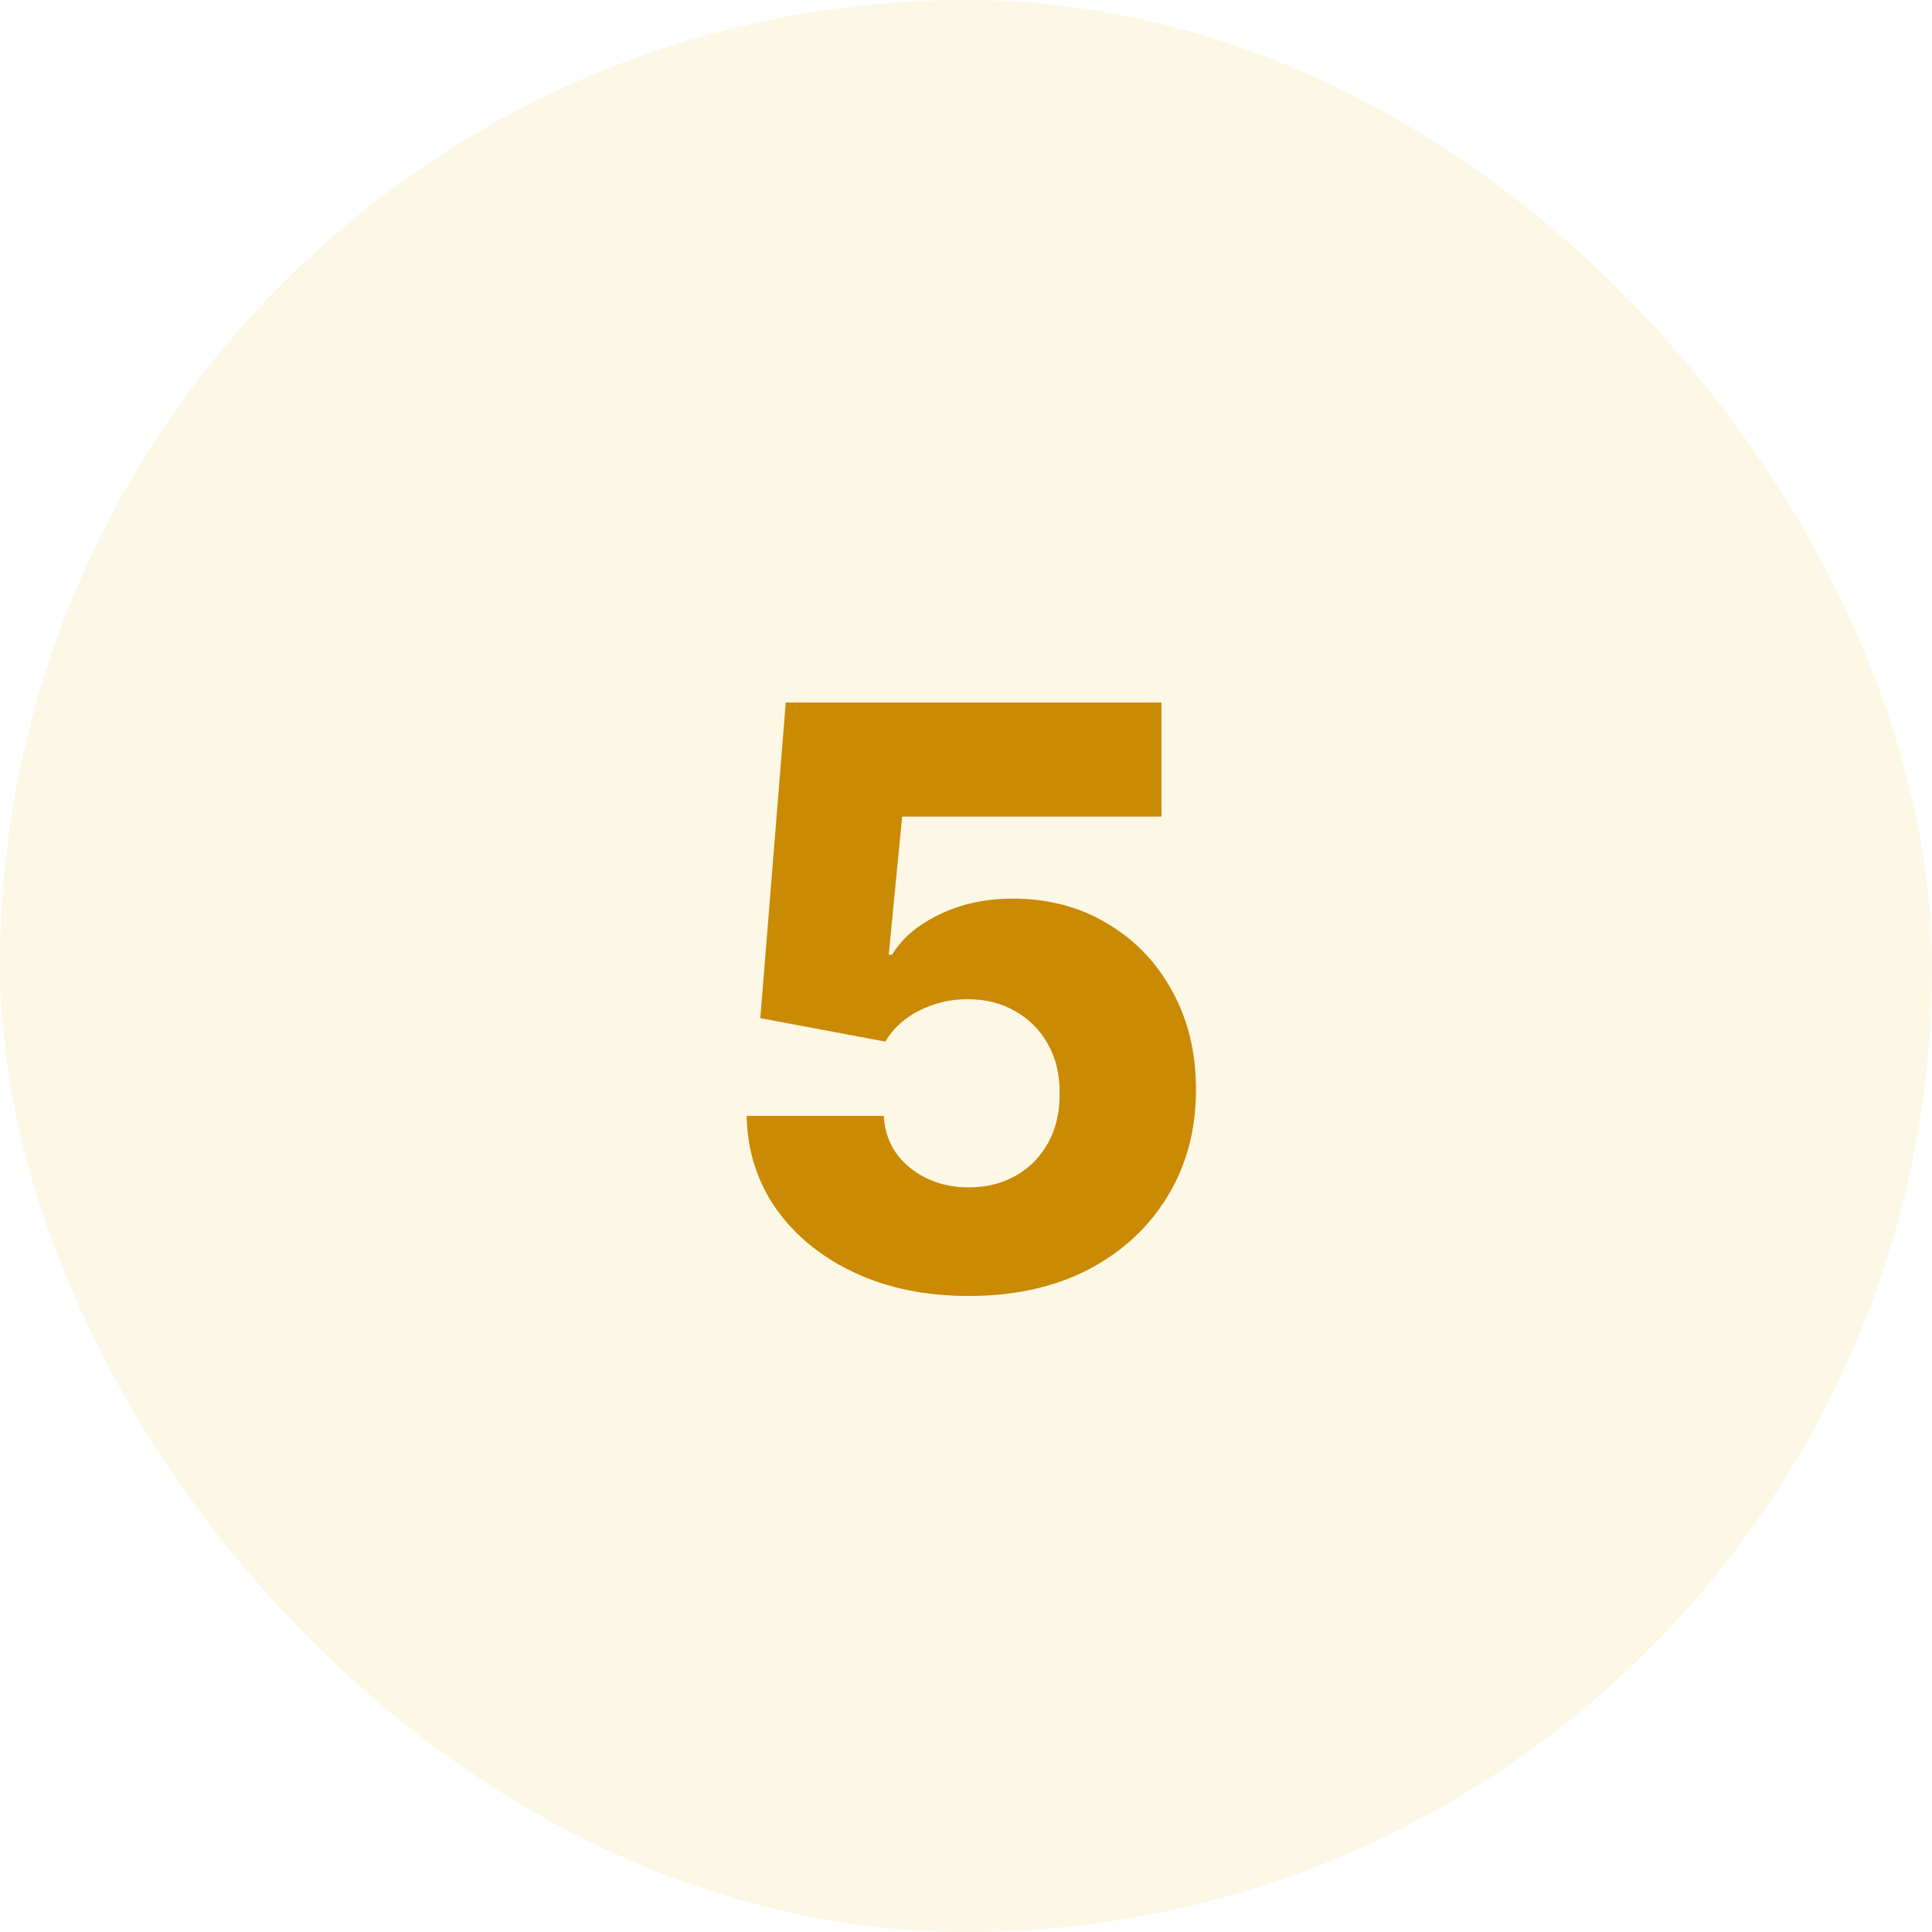 <svg width="24" height="24" viewBox="0 0 24 24" fill="none" xmlns="http://www.w3.org/2000/svg">
<rect width="24" height="24" rx="12" fill="#EAB308" fill-opacity="0.1"/>
<path d="M12.034 16.099C11.504 16.099 11.033 16.004 10.621 15.812C10.209 15.62 9.883 15.356 9.644 15.02C9.408 14.684 9.284 14.298 9.275 13.862H10.979C10.994 14.13 11.103 14.345 11.306 14.508C11.51 14.669 11.752 14.75 12.034 14.75C12.254 14.75 12.45 14.701 12.62 14.604C12.791 14.507 12.924 14.371 13.021 14.196C13.118 14.018 13.166 13.815 13.163 13.585C13.166 13.351 13.117 13.146 13.018 12.971C12.921 12.796 12.786 12.66 12.613 12.562C12.443 12.463 12.246 12.413 12.024 12.413C11.813 12.411 11.613 12.457 11.423 12.552C11.236 12.646 11.094 12.776 10.997 12.939L9.445 12.648L9.761 8.727H14.428V10.144H11.207L11.04 11.859H11.082C11.203 11.658 11.397 11.492 11.665 11.362C11.935 11.23 12.241 11.163 12.585 11.163C13.02 11.163 13.409 11.265 13.749 11.469C14.093 11.67 14.363 11.949 14.559 12.307C14.758 12.664 14.857 13.074 14.857 13.536C14.857 14.035 14.739 14.478 14.502 14.864C14.268 15.249 13.939 15.553 13.515 15.773C13.094 15.991 12.6 16.099 12.034 16.099Z" fill="#CA8A04"/>
</svg>
